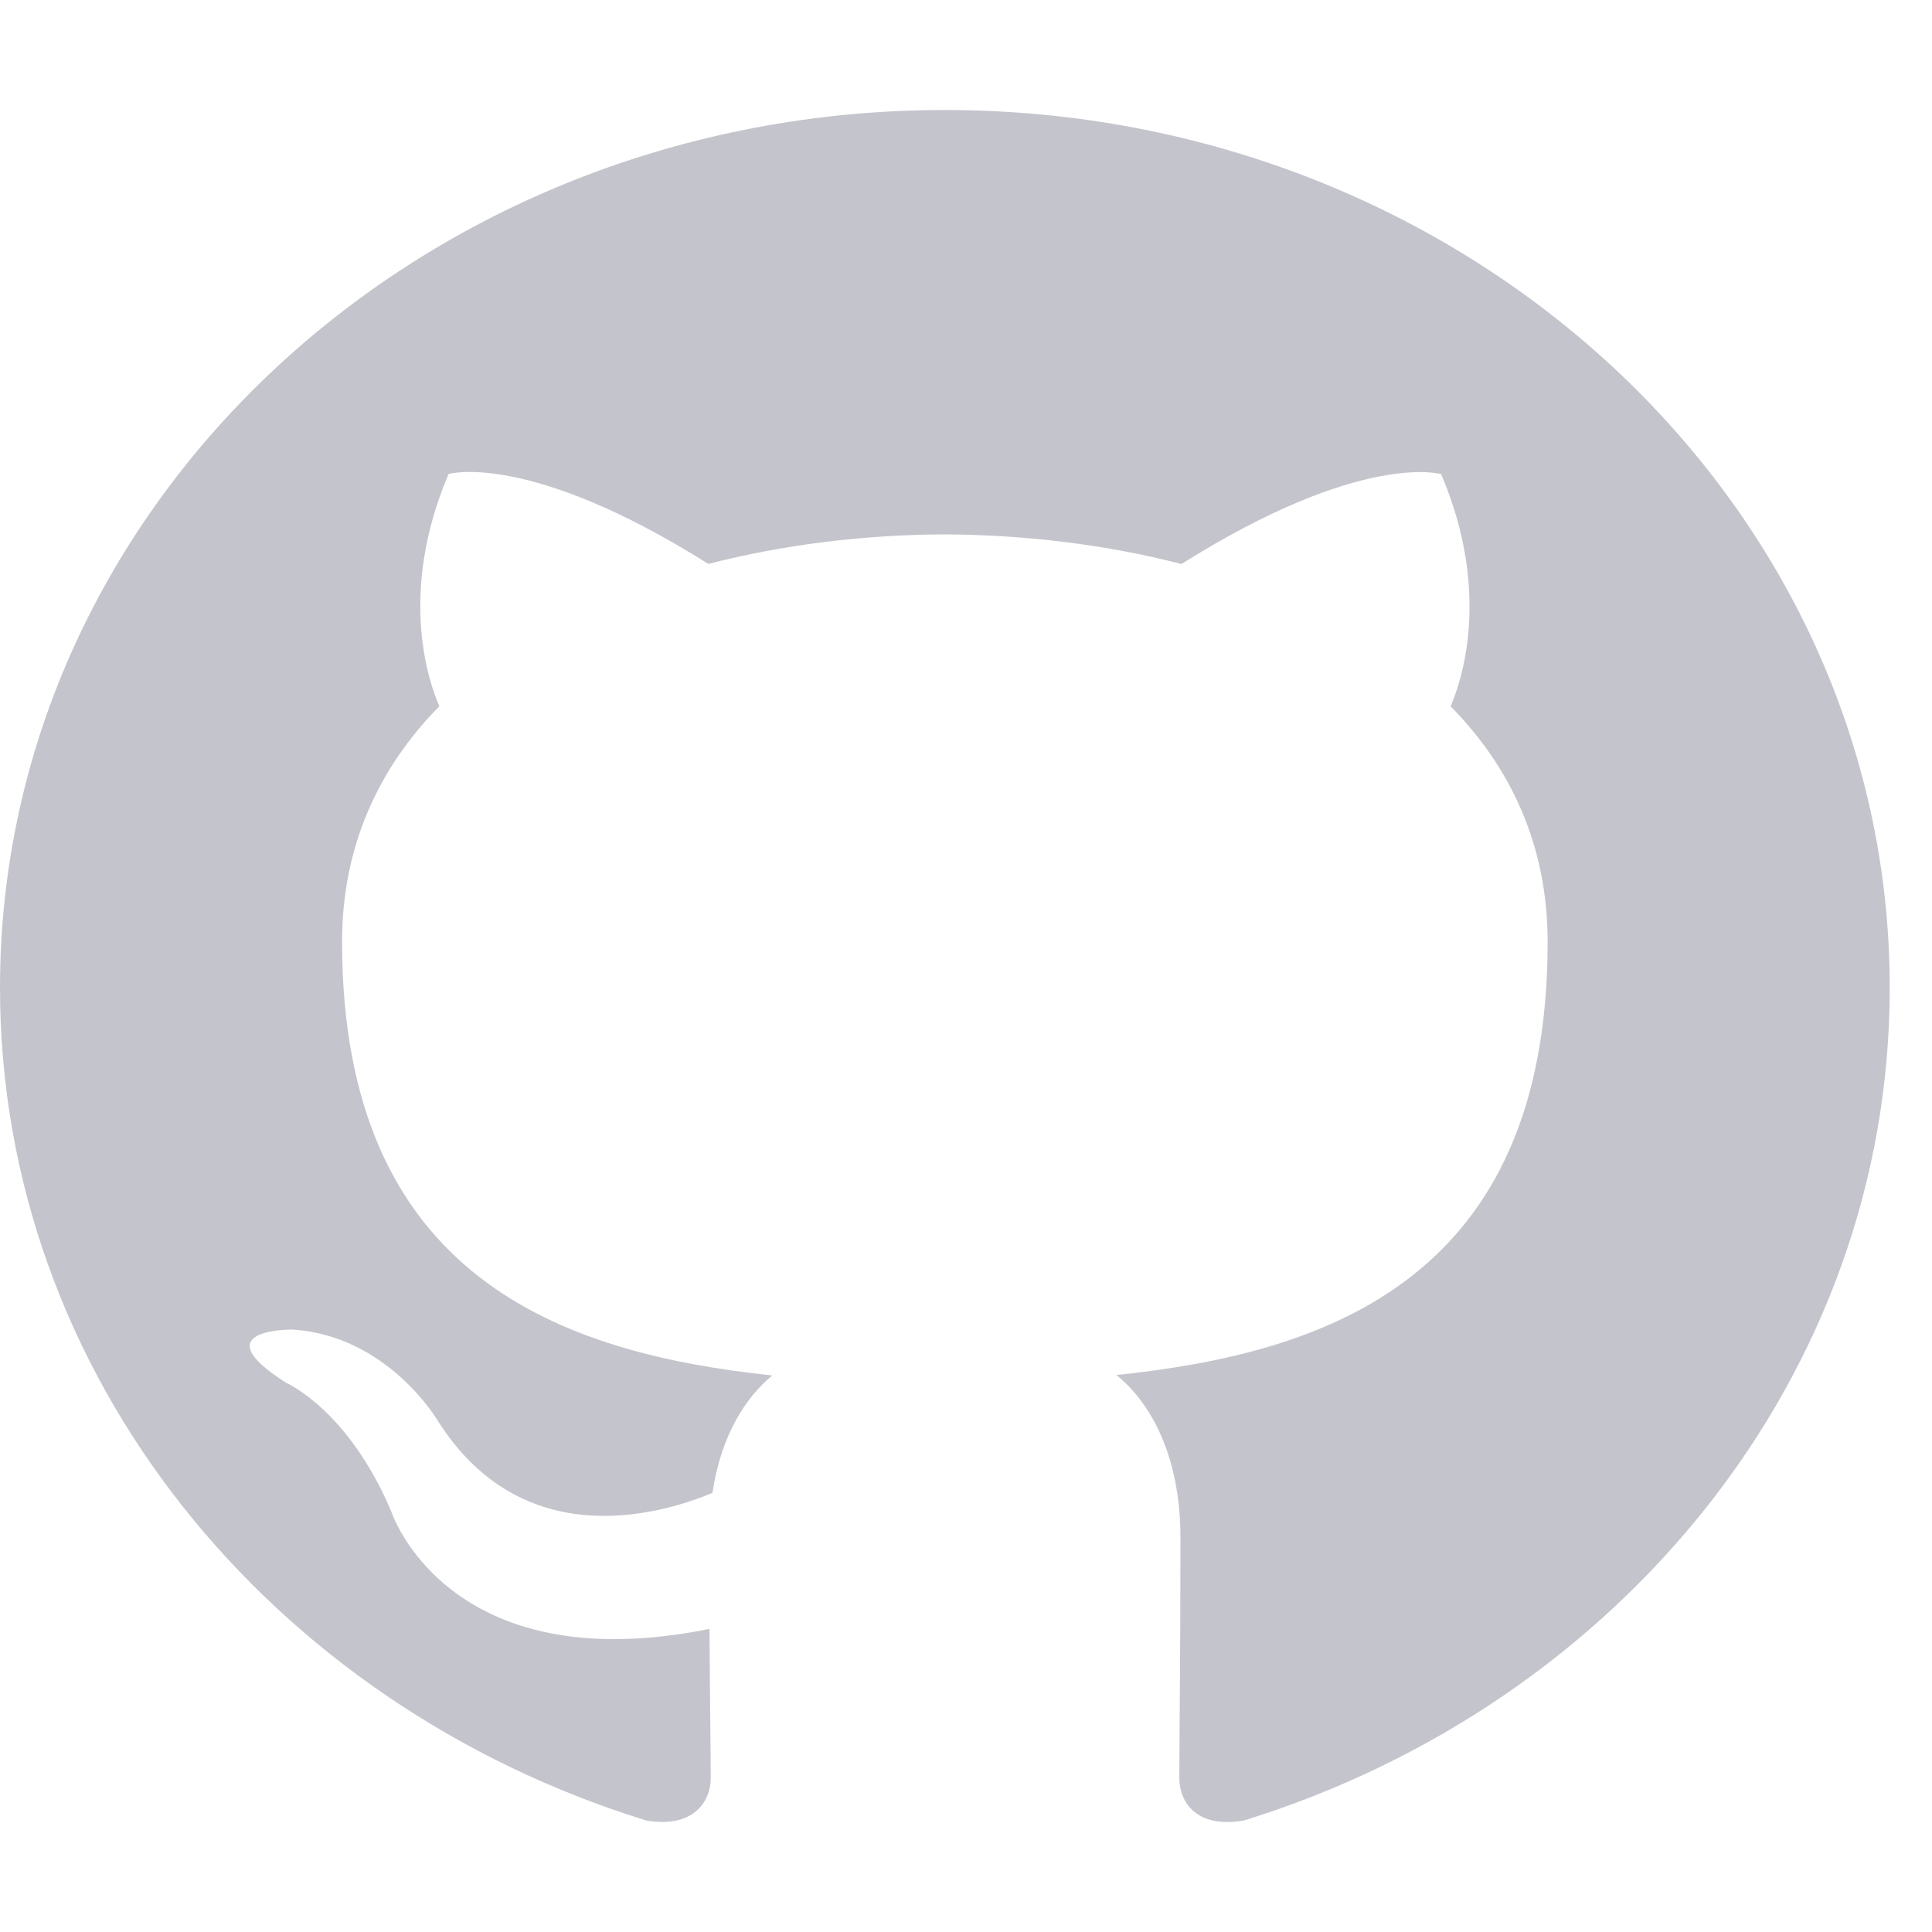 <svg width="17" height="17" viewBox="0 0 17 17" fill="none" xmlns="http://www.w3.org/2000/svg">
<g clip-path="url(#clip0_61385:198)">
<path d="M8.313 0.968C3.722 0.968 0 4.426 0 8.691C0 12.102 2.382 14.997 5.687 16.019C6.102 16.09 6.254 15.851 6.254 15.647C6.254 15.463 6.247 14.977 6.243 14.333C3.93 14.8 3.442 13.298 3.442 13.298C3.065 12.405 2.519 12.168 2.519 12.168C1.764 11.689 2.575 11.699 2.575 11.699C3.41 11.753 3.848 12.495 3.848 12.495C4.59 13.675 5.795 13.334 6.269 13.136C6.343 12.637 6.558 12.297 6.796 12.103C4.951 11.908 3.01 11.246 3.01 8.287C3.01 7.444 3.334 6.754 3.866 6.214C3.78 6.019 3.495 5.233 3.947 4.171C3.947 4.171 4.645 3.963 6.233 4.962C6.896 4.791 7.607 4.705 8.315 4.702C9.02 4.706 9.732 4.791 10.396 4.963C11.983 3.964 12.681 4.172 12.681 4.172C13.134 5.235 12.849 6.02 12.764 6.215C13.297 6.755 13.618 7.445 13.618 8.288C13.618 11.254 11.675 11.907 9.823 12.099C10.121 12.337 10.387 12.808 10.387 13.528C10.387 14.561 10.377 15.394 10.377 15.647C10.377 15.853 10.526 16.094 10.948 16.018C14.248 14.995 16.628 12.101 16.628 8.691C16.628 4.426 12.905 0.968 8.313 0.968Z" fill="#C4C4CC"/>
</g>
<defs>
<clipPath id="clip0_61385:198">
<rect width="16.628" height="15.385" fill="white" transform="translate(0 0.808)"/>
</clipPath>
</defs>
</svg>
